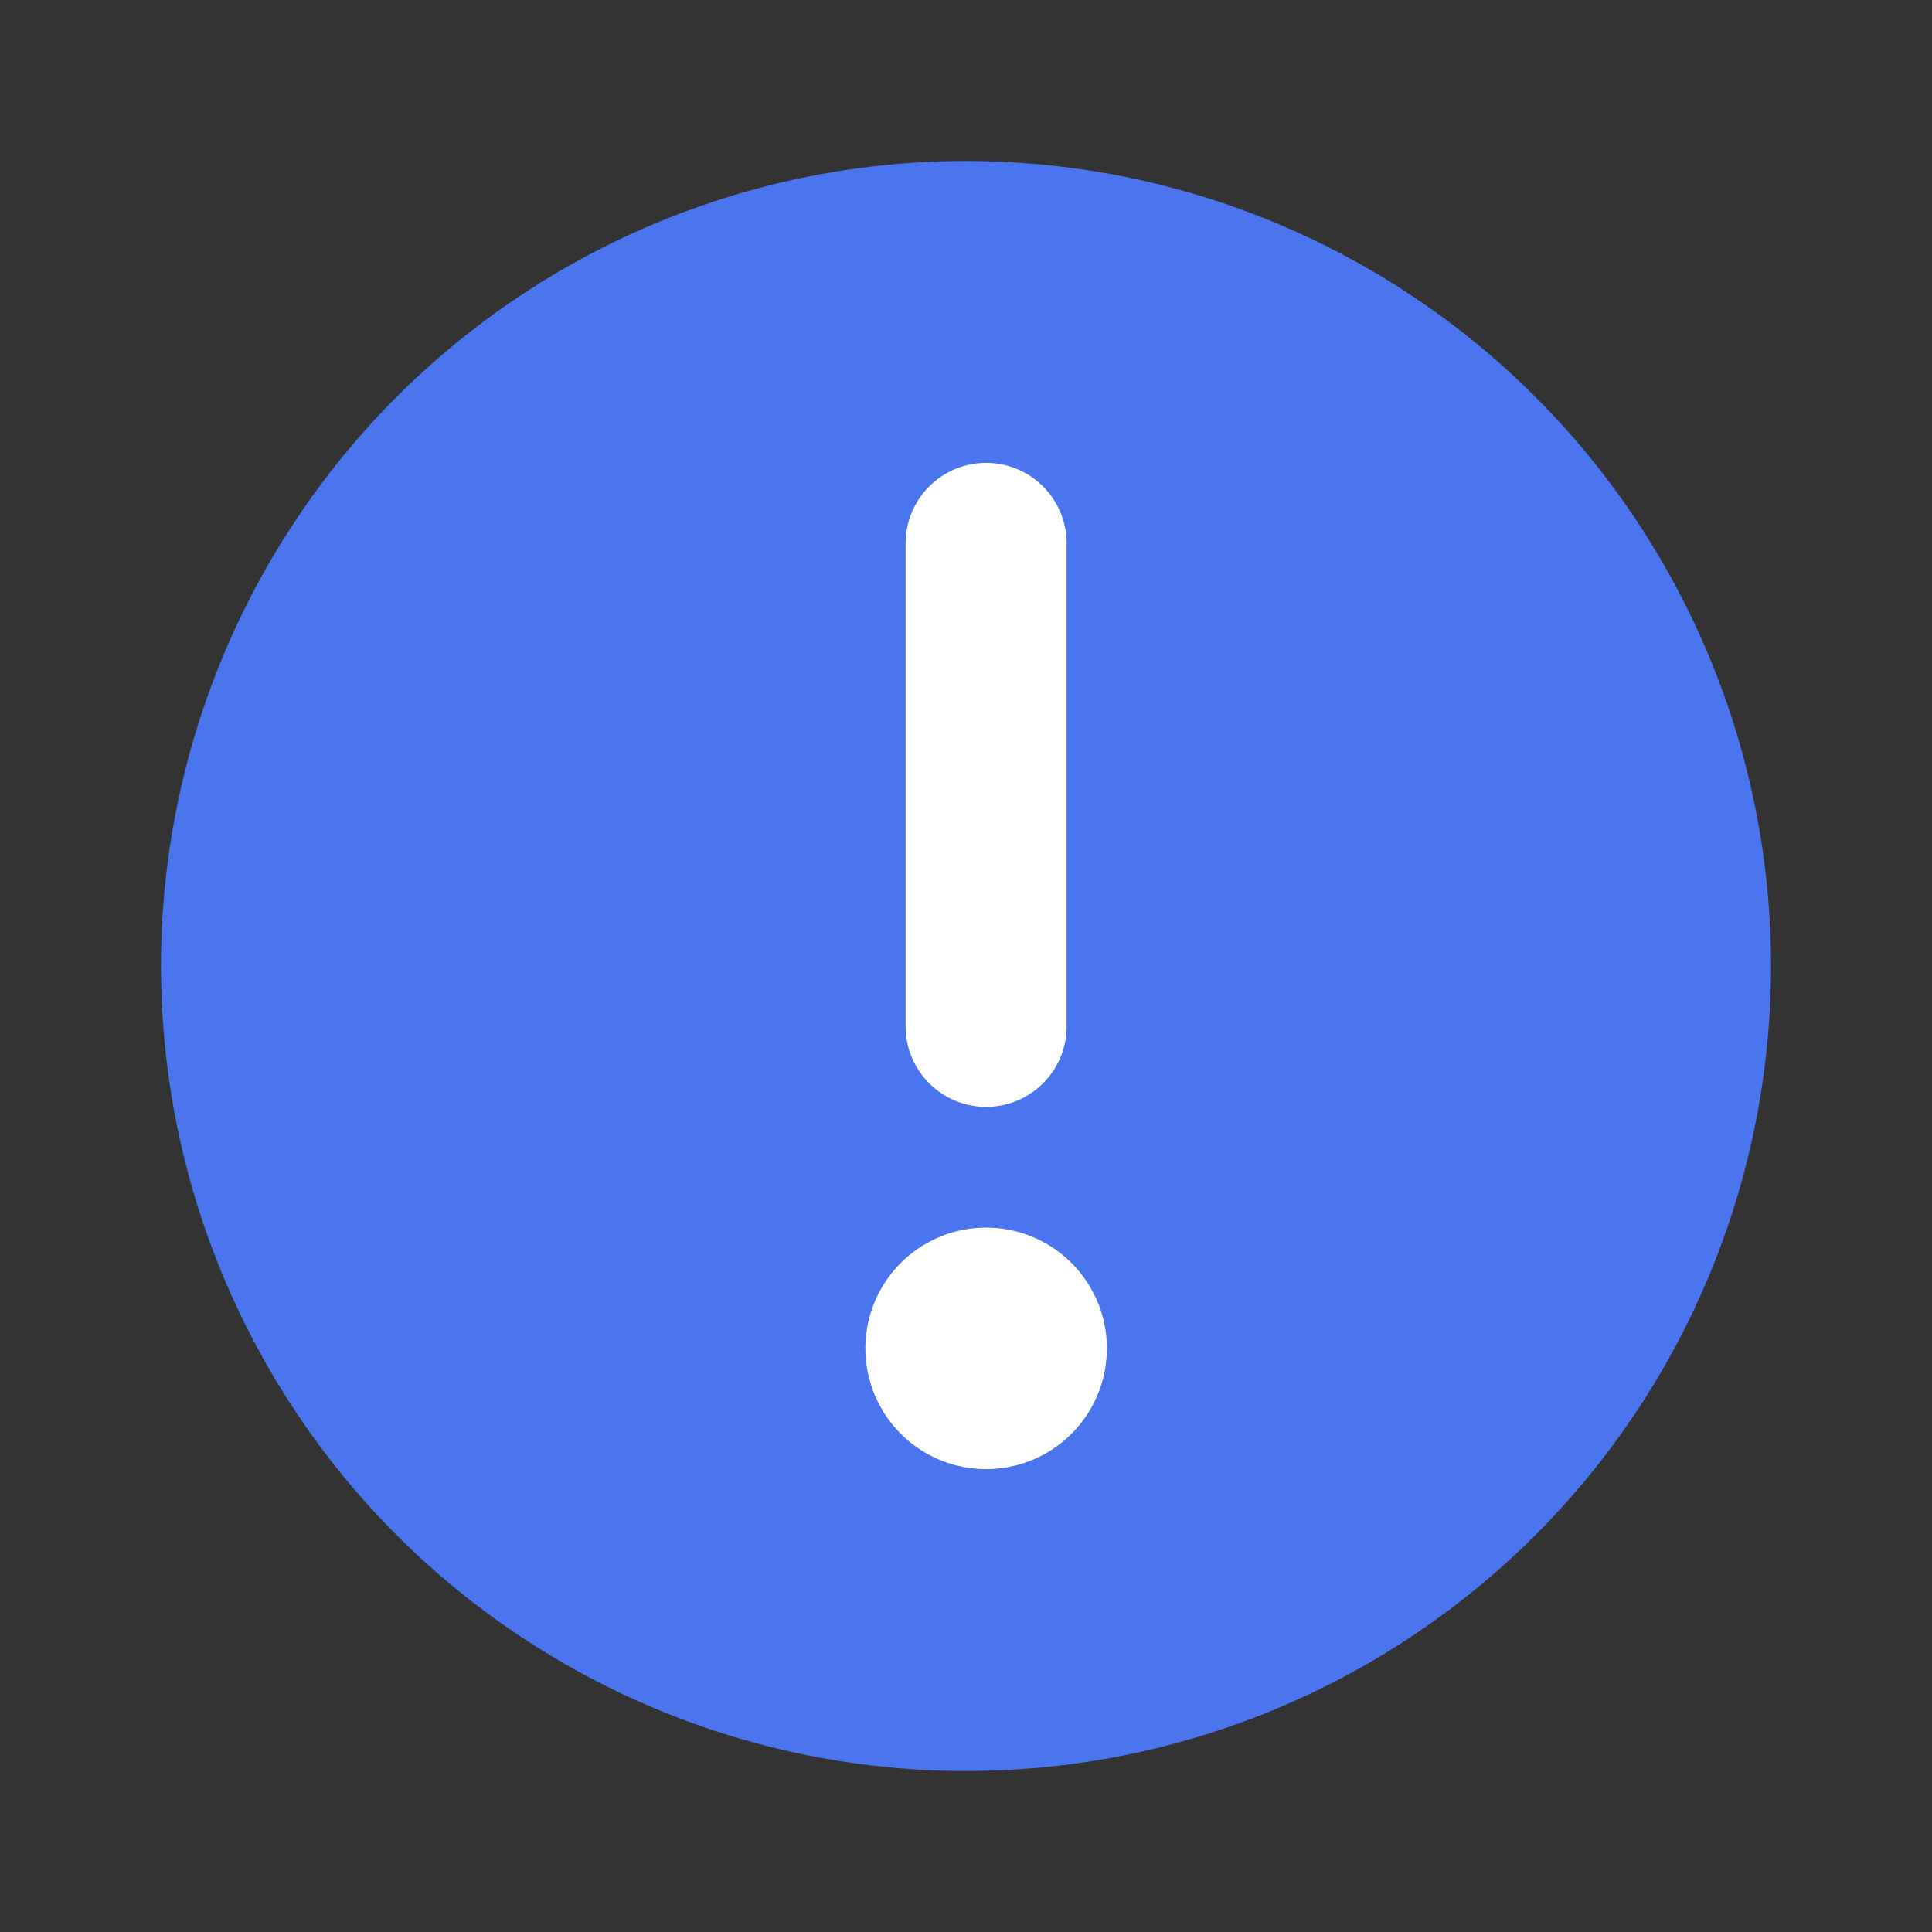 <svg width="24" height="24" viewBox="0 0 24 24" fill="none" xmlns="http://www.w3.org/2000/svg">
    <rect x="0" y="0" width="24" height="24" fill="#333333" stroke="none"/>
    <circle cx="12" cy="12" r="10" transform="rotate(-90 12 12)" fill="#4B75EE"/>
    <path d="M10.75 16.75a1.5 1.5 0 1 1 3 0 1.5 1.5 0 0 1-3 0zm.5-10a1 1 0 1 1 2 0v6a1 1 0 1 1-2 0v-6z" fill="#fff"/>
</svg>
